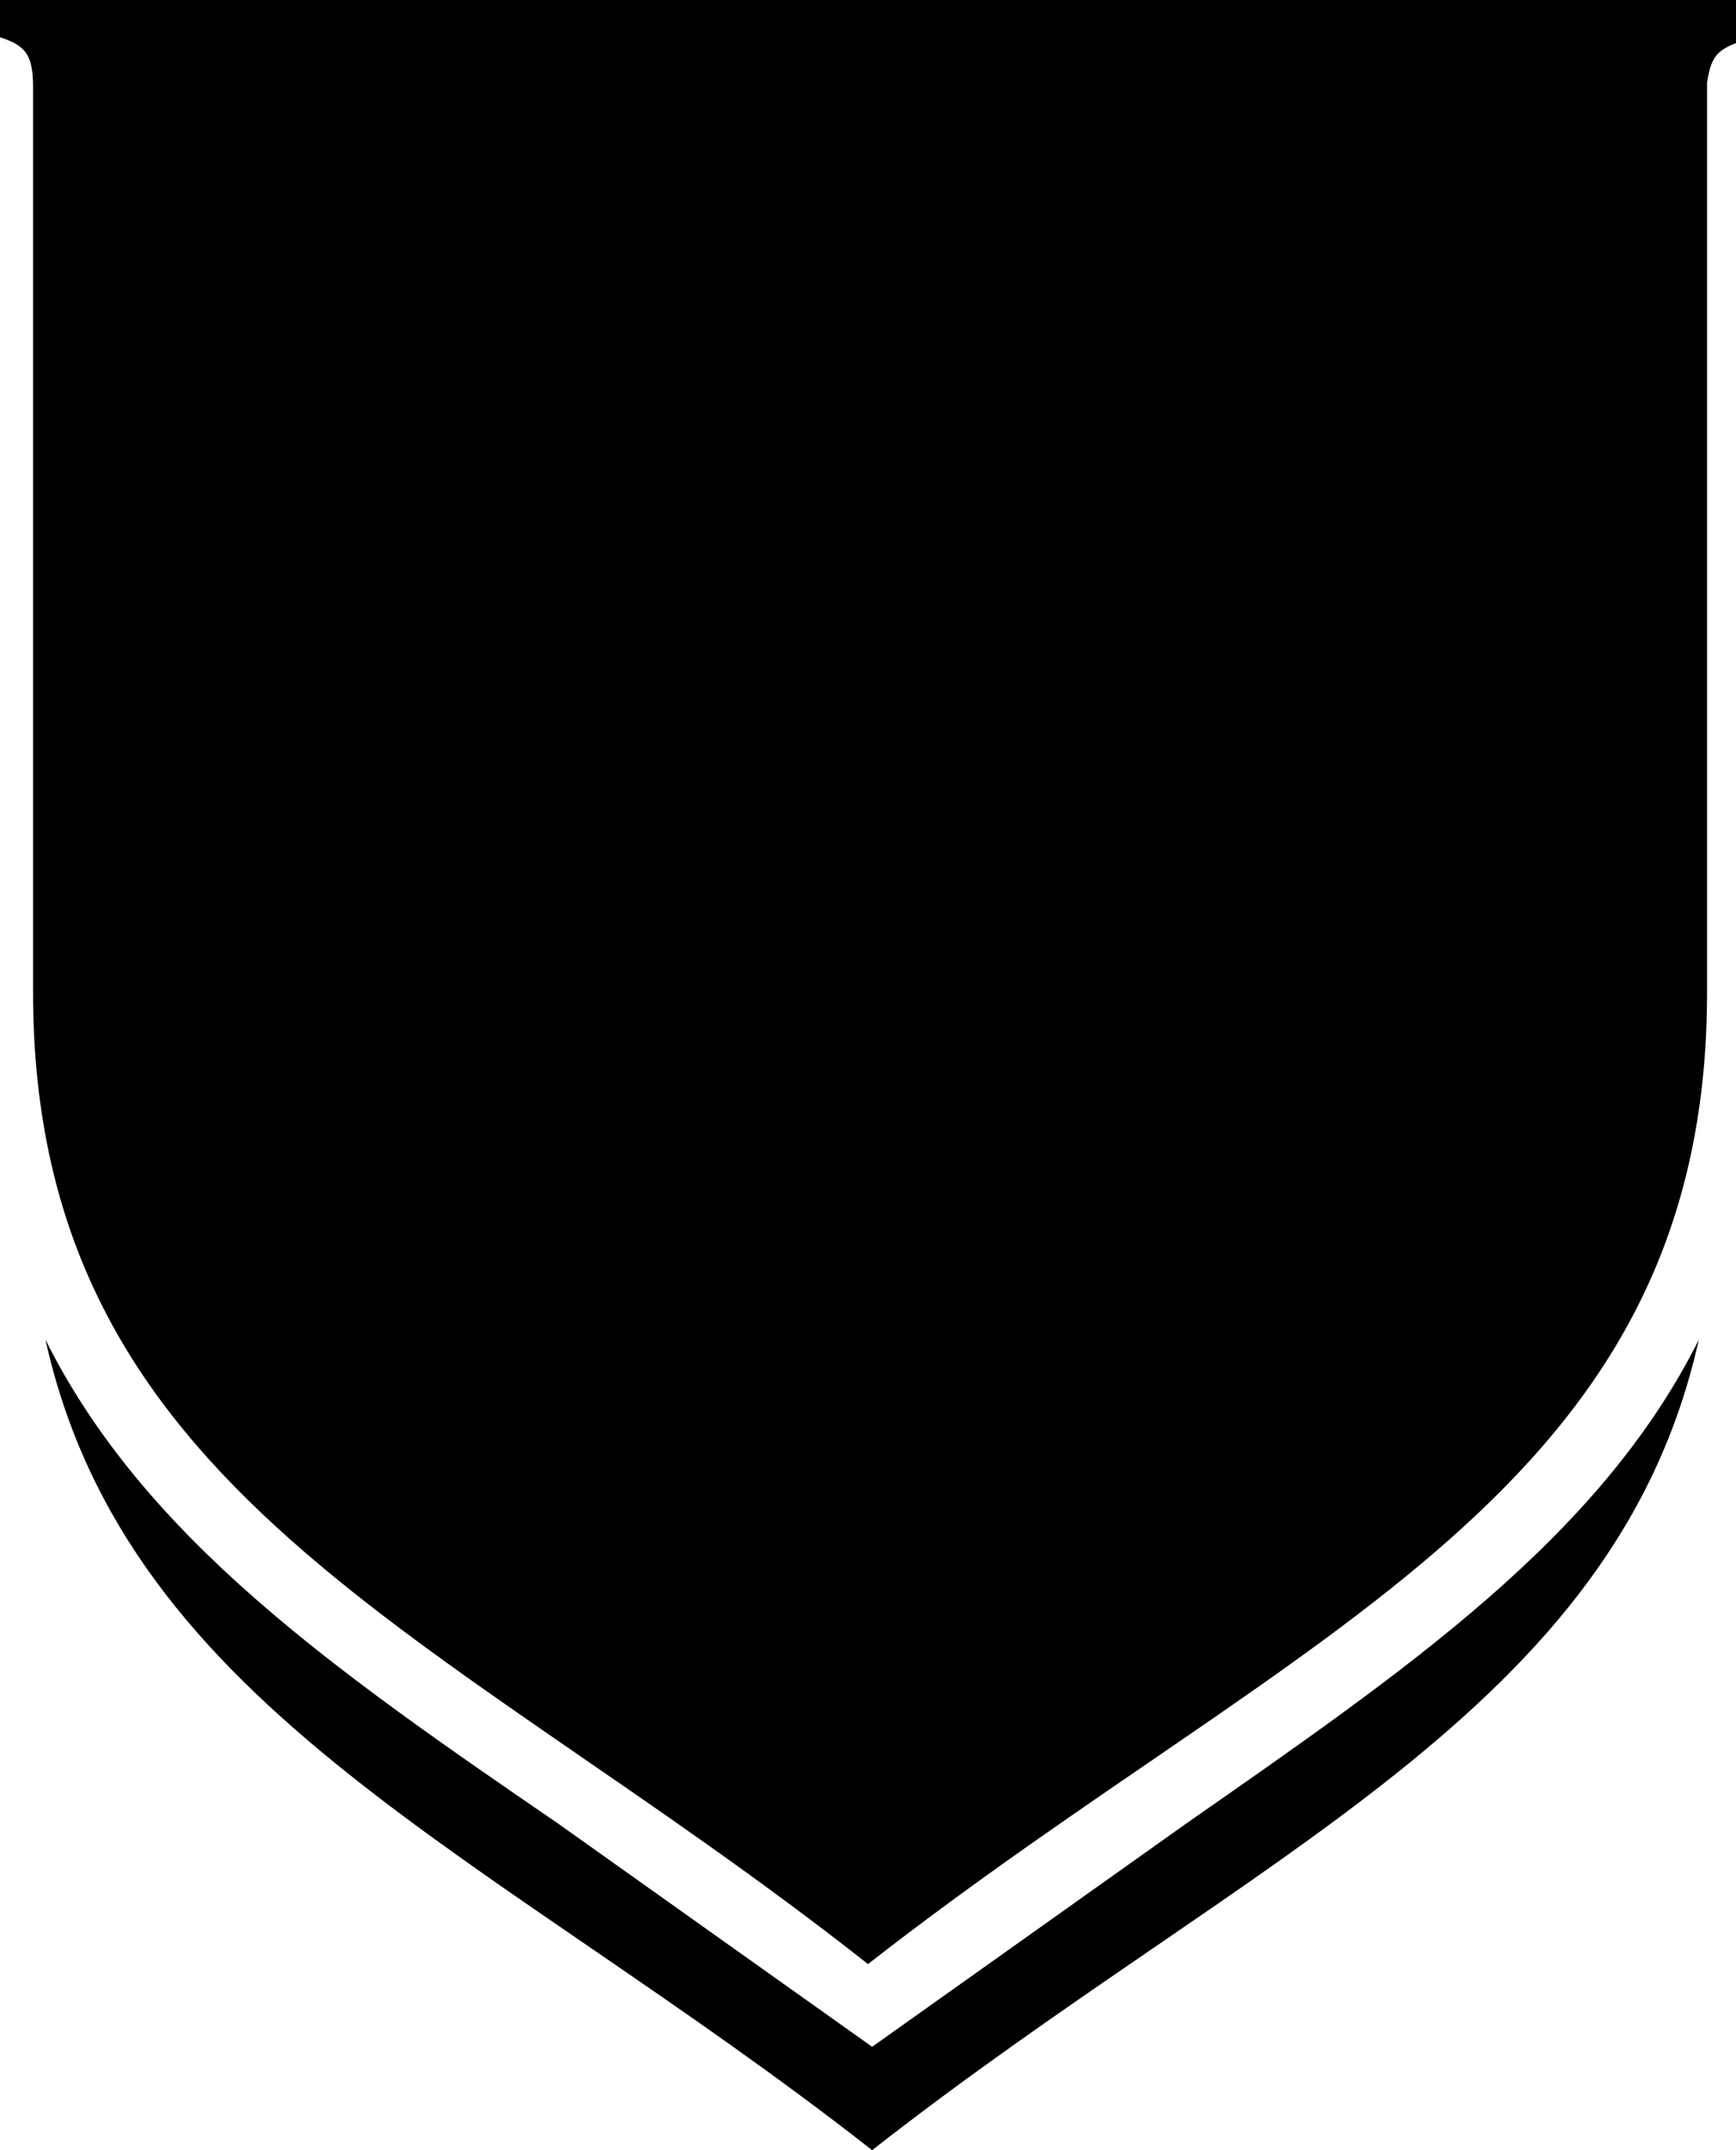 <?xml version="1.0" encoding="UTF-8" standalone="no"?>
<svg viewBox="0 0 42 52">
	<style>
		#bottom-chevron { fill:#5e6a71; }
		#main-badge { fill:#981e32; }
		#cougar-head { fill:#ffffff; }
	</style>
	<path id="bottom-chevron" d="m 28.7,44.1 -7.6,5.4 -7.6,-5.4 c -5.4,-3.7 -10,-6.9 -12.4,-11.7 2,9 10.8,12.4 20,19.6 9.2,-7.2 18,-10.6 20,-19.6 -2.4,4.8 -7.1,8 -12.4,11.7 z" />
	<path id="main-badge" d="M 0,-1.0855588e-4 V 0.9 C 0.6,1.1 0.8,1.3 0.8,2.1 V 24 c 0,12.1 9.8,15.3 20.2,23.5 C 31.5,39.3 41.3,36.1 41.3,24 V 2 c 0.1,-0.7 0.3,-0.8 0.8,-1 V -1.0855588e-4 Z" />
	<g id="cougar-head" transform="translate(-54.4, 0)">
		<path d="m 79.6,35.5 c 0,0 1.7,-0.7 2.6,-3.5 0.8,1.7 0.6,3.4 0.6,3.4 -0.8,0.2 -3.2,0.1 -3.2,0.1 z m 9,-16 c 0,0 1,5.6 -2.6,5.8 -3.5,0.2 -5.2,-5.1 -5.2,-5.1 0,0 0.8,10.3 5.8,9.7 5.5,-0.8 2,-10.4 2,-10.4 z M 61.9,34.2 c 4.1,-0.9 7.2,-5.7 8.2,-7.7 l 0.6,-1.2 0.4,1.3 c 0,0.1 0.4,1.5 0.4,3.4 v 0.6 c 1.4,0.1 2.4,-0.2 3.1,-0.9 0.9,-0.9 1.2,-2.7 0.8,-5.4 C 75.2,23 74.8,20.9 74.3,19.1 74.1,18.2 73.9,17.3 73.8,16.7 73,12.7 74,10.3 75,8.9 c 0.2,-0.2 0.3,-0.4 0.5,-0.6 -2.8,1 -5.2,2.4 -7.7,4.9 l 1.7,2 0.7,-0.7 c 0.7,2.5 0.2,4.8 0.2,4.8 -0.9,-1.4 -2,-2.5 -2,-2.5 L 68.9,16 67.3,14.2 67,14.1 c -1.9,2.6 -2.5,4.8 -2.5,4.8 l 1.4,1.2 0.8,0.7 L 67,20 c 1.5,2.7 0.1,5.3 0.1,5.3 C 66.9,24.4 65.9,23 65.9,23 l 0.4,-1.3 -2,-1.8 c -2.1,6.6 -4.9,8.7 -4.9,8.7 0,0 3,-0.5 4.7,-1.1 -0.1,0 -0.1,3.5 -2.2,6.7 z" />
		<path d="m 92.5,10.4 -4.8,0.2 c 0,0.6 -0.1,1.2 -0.3,1.7 0.5,2 0.1,3.1 0.1,3.1 -0.8,-1.9 -1.4,-2.4 -1.4,-2.4 -4.4,-2 -6.9,2.5 -6.7,5.4 0.2,2.4 1.1,5.5 1.8,10.5 0.6,4.2 -1.5,6 -4,6.4 H 77 c -0.4,0.1 -0.8,0.1 -1.3,0.1 h -0.1 c -0.2,0 -0.4,0 -0.6,-0.1 -1.9,-0.3 -6.1,-1 -10.4,-1.1 2.6,-1.5 4.6,-4.1 5.7,-5.9 0.1,0.5 0.1,1.1 0.1,1.8 v 1.6 h 0.5 c 2,0.2 3.4,-0.2 4.3,-1.2 1.1,-1.2 1.5,-3.2 1.1,-6.2 C 76.1,23 75.6,20.9 75.2,19 75,18.1 74.8,17.2 74.7,16.6 74,13 74.8,10.8 75.7,9.6 76.4,8.7 77.3,8 78.3,7.6 h 0.1 l 1.7,-5.1 h 0.5 l -1.1,4.9 c 0.3,0 0.5,-0.1 0.8,-0.1 l 1.4,-4.5 h 0.5 l -0.9,4.4 c 1.5,-0.2 3.1,-0.3 4.9,-0.5 0.3,0.1 0.6,0.5 0.9,0.9 L 91.8,6.2 92,6.7 87.5,8.4 c 0,0.1 0.1,0.2 0.1,0.3 L 92.2,8 92.3,8.5 87.6,9.4 v 0.3 l 4.9,0.2 z m -14,2.2 c 1,-0.7 2.6,-1.2 4.2,-1.1 0.4,0 0.7,-0.1 0.3,-0.3 -1.2,-0.6 -3.9,-0.4 -4.8,0.3 -1.5,1.1 -1.3,2.9 -1.2,3 0.2,-0.6 0.7,-1.3 1.5,-1.9 z" />
	</g>
</svg>
